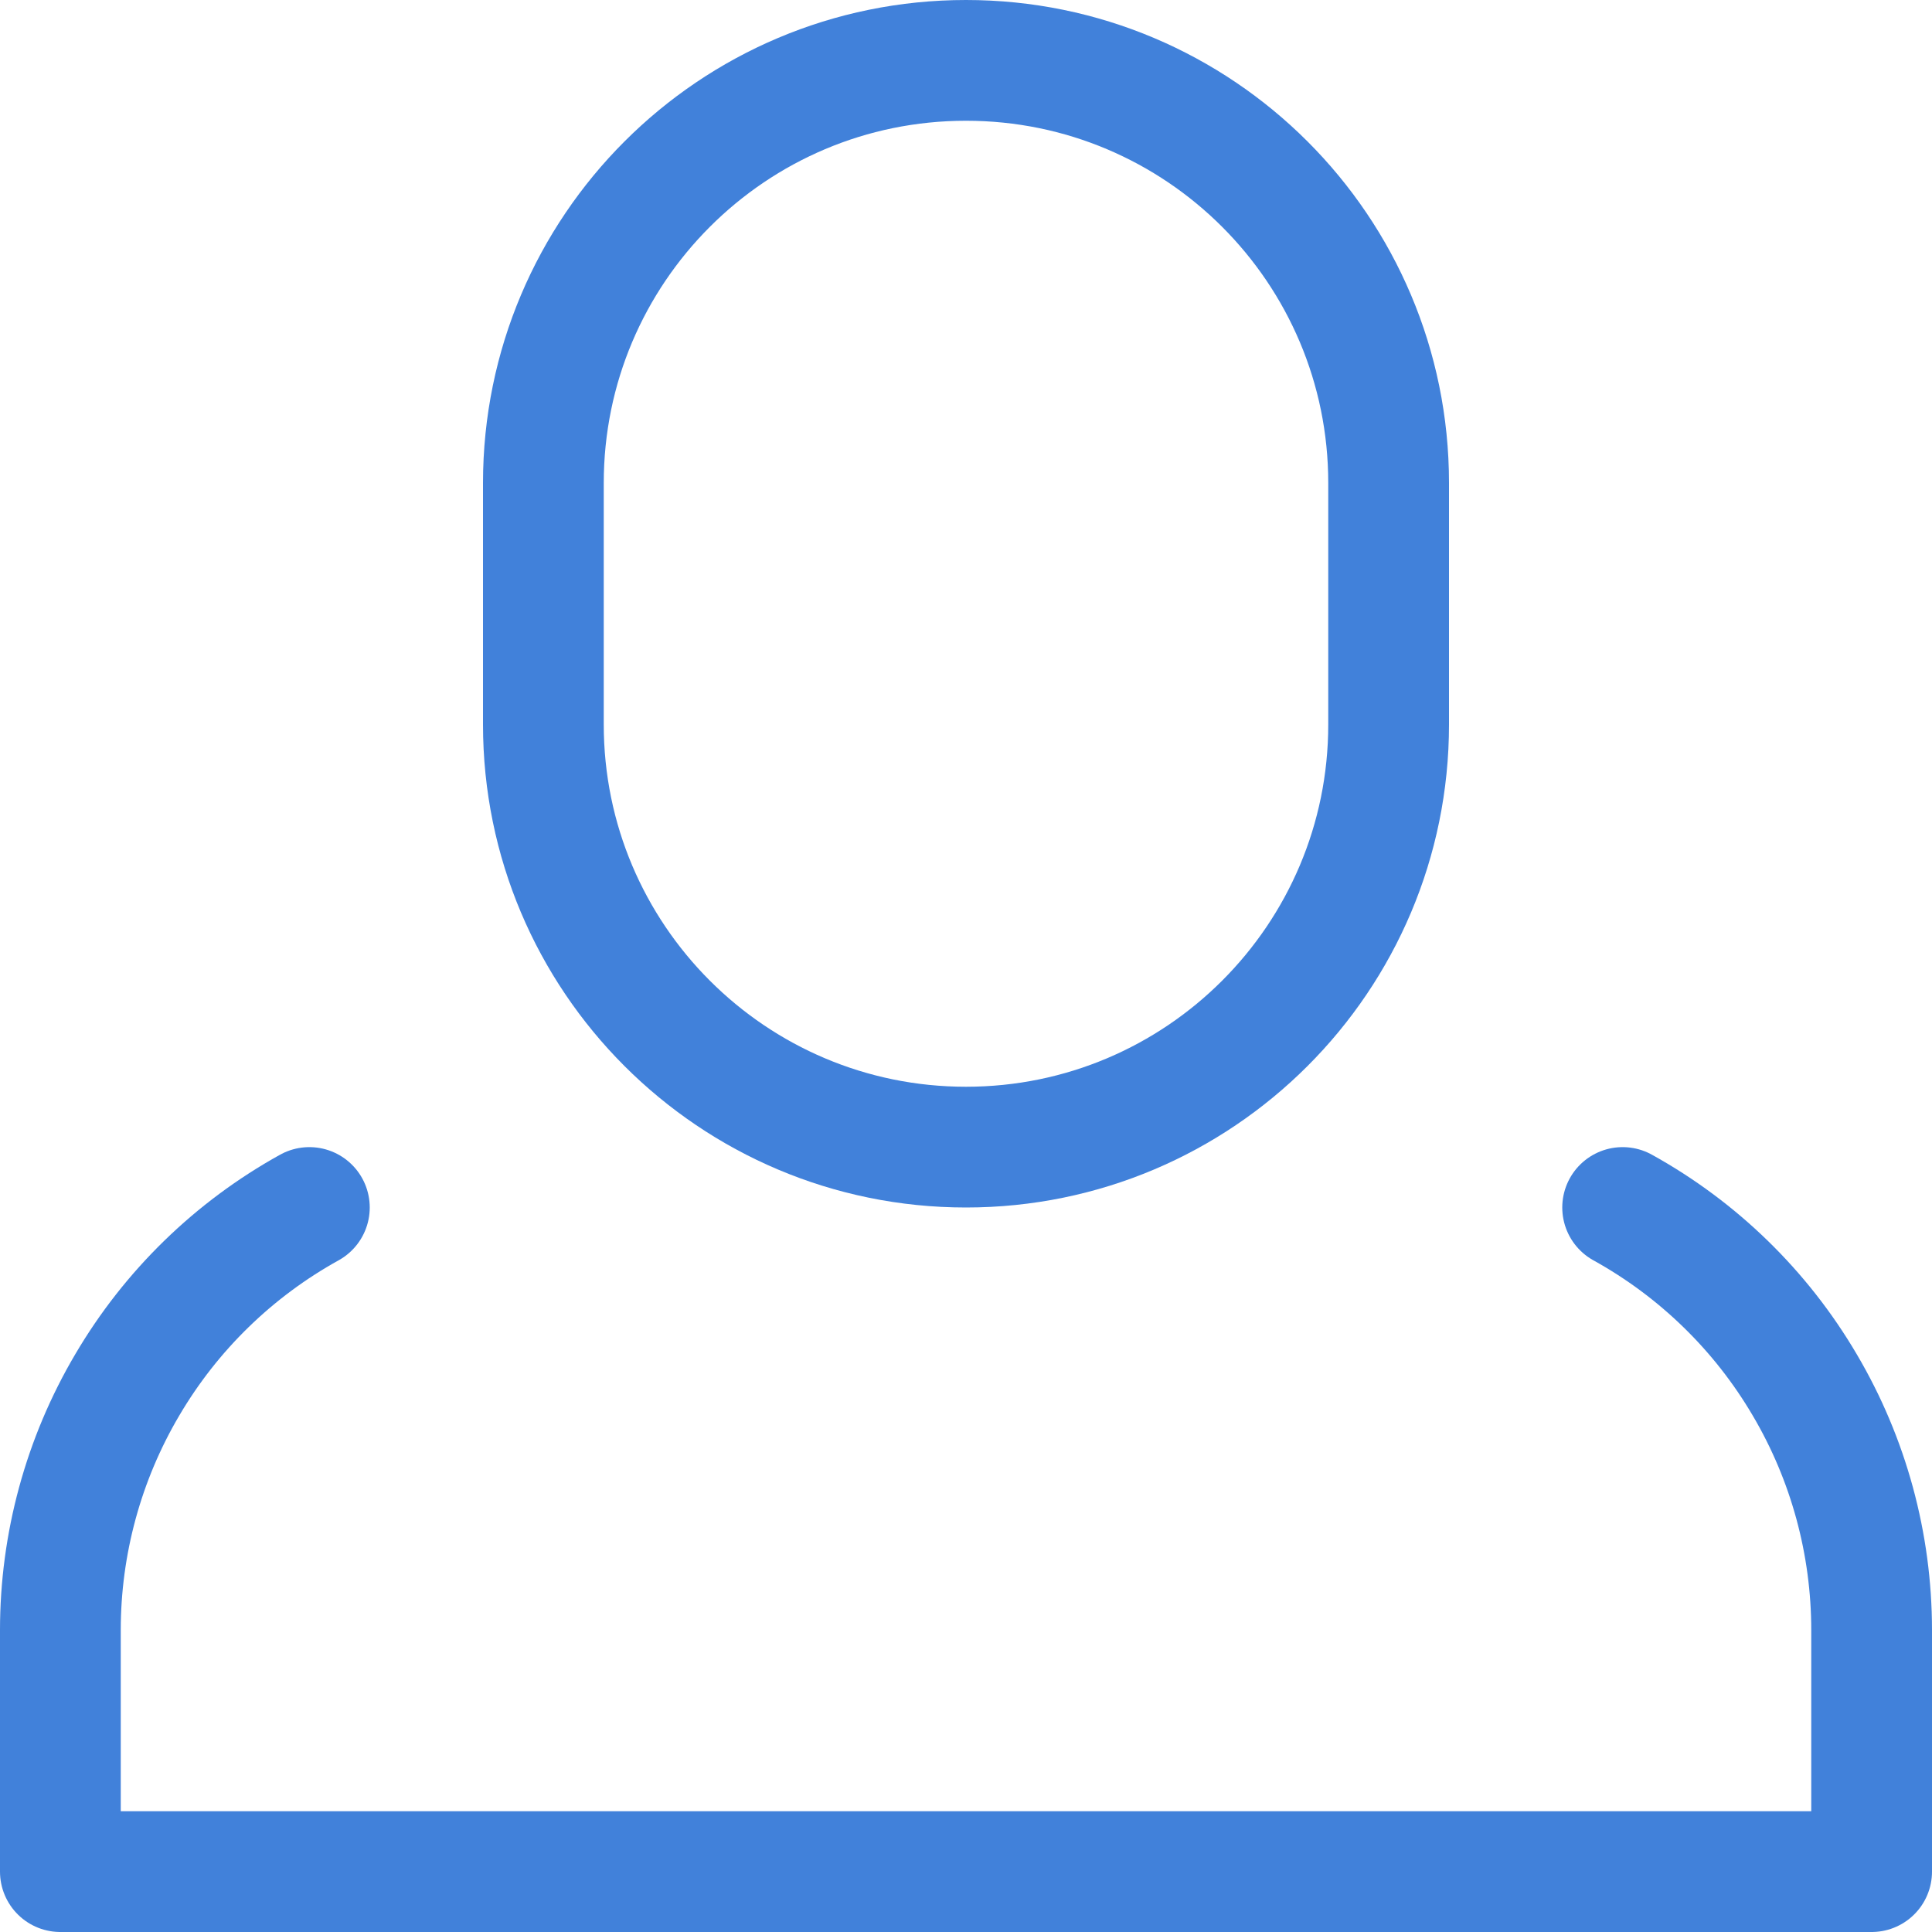 <svg width="16" height="16" viewBox="0 0 16 16" fill="none" xmlns="http://www.w3.org/2000/svg">
<path d="M2.562 10C1.937 10.346 1.416 10.853 1.054 11.469C0.691 12.084 0.5 12.786 0.5 13.5V15.5H15.5V13.5C15.5 12.786 15.309 12.084 14.946 11.469C14.584 10.853 14.063 10.346 13.438 10" stroke="#4181DA" stroke-linecap="round" stroke-linejoin="round"/>
<path d="M11.5 4C11.5 2.067 9.933 0.5 8 0.5C6.067 0.5 4.5 2.067 4.5 4V6C4.5 7.933 6.067 9.5 8 9.5C9.933 9.5 11.5 7.933 11.5 6V4Z" stroke="#4181DA" stroke-linecap="round" stroke-linejoin="round"/>
</svg>
